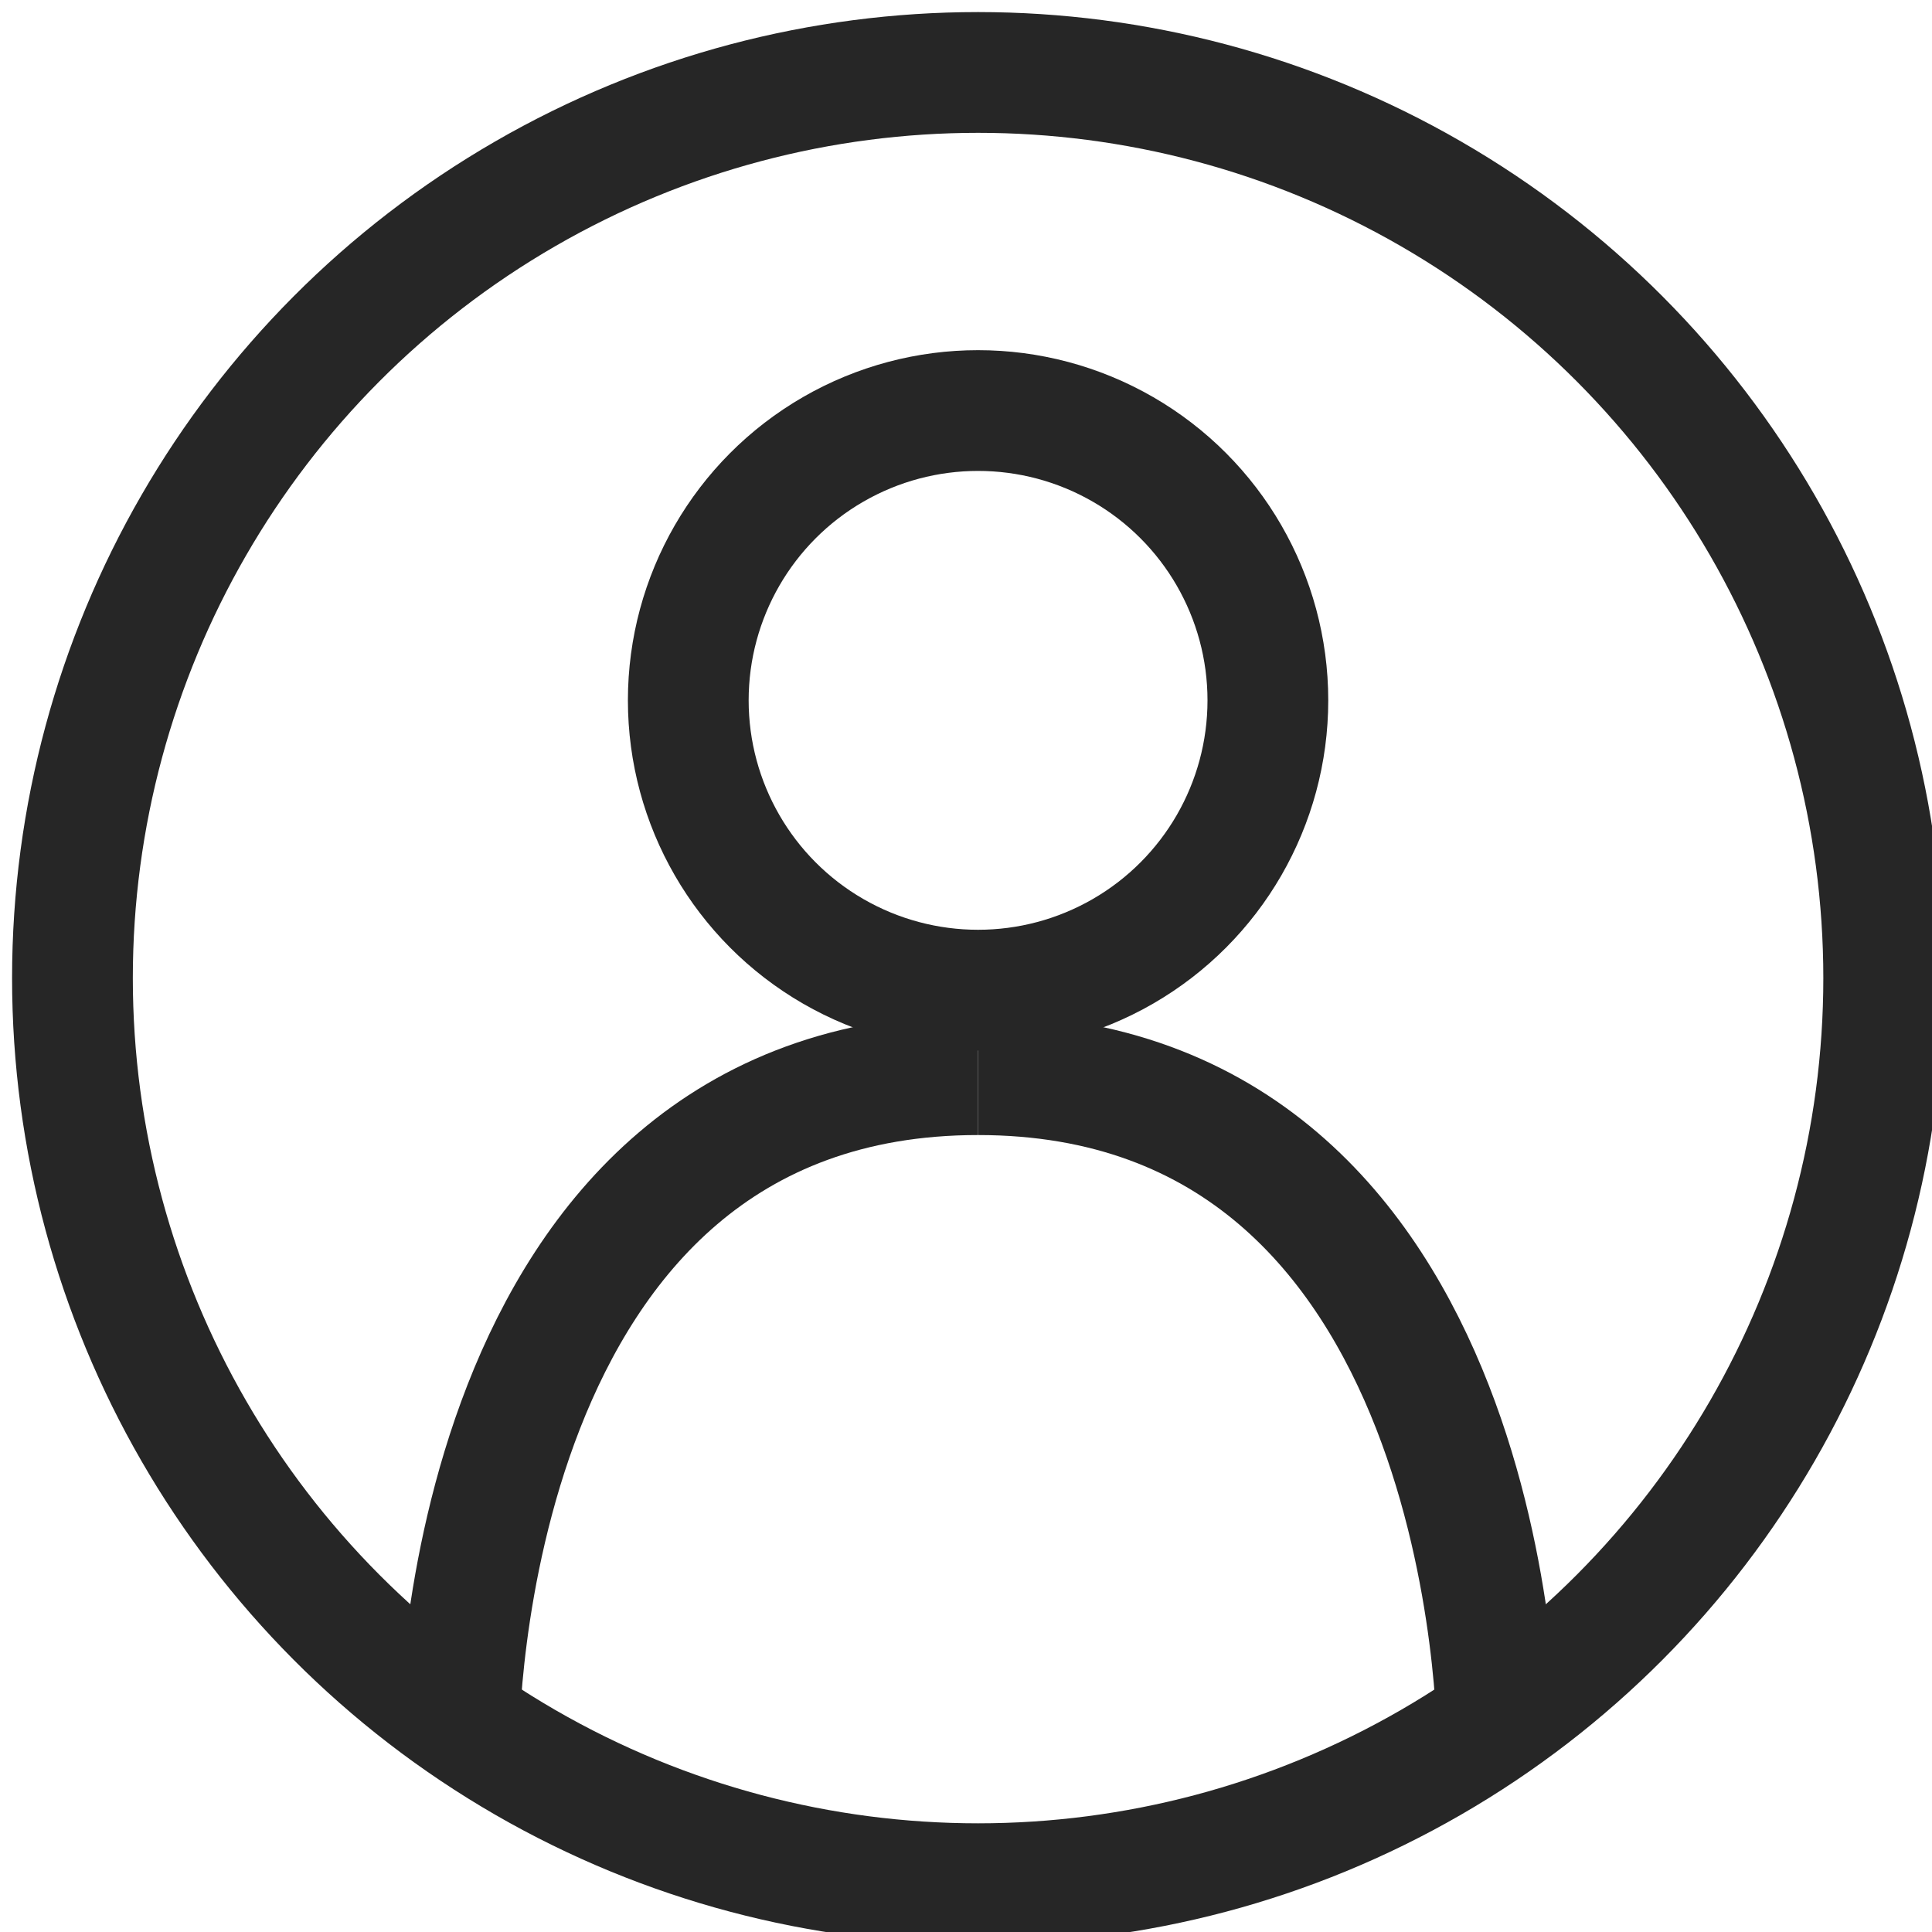 <?xml version="1.0" encoding="utf-8"?>
<!-- Generator: Adobe Illustrator 24.0.0, SVG Export Plug-In . SVG Version: 6.00 Build 0)  -->
<svg version="1.1" id="Layer_1" xmlns="http://www.w3.org/2000/svg" xmlns:xlink="http://www.w3.org/1999/xlink" x="0px" y="0px"
	 viewBox="0 0 16 16" style="enable-background:new 0 0 16 16;" xml:space="preserve">
<style type="text/css">
	.st0{fill:#262626;}
	.st1{fill:#FFFFFF;}
	.st2{fill:none;stroke:#FFFFFF;stroke-miterlimit:10;}
	.st3{fill:none;stroke:#FFFFFF;stroke-width:1.5;stroke-miterlimit:10;}
	.st4{fill:none;stroke:#FFFFFF;stroke-linecap:round;stroke-linejoin:round;stroke-miterlimit:10;}
	.st5{opacity:0.43;}
	.st6{clip-path:url(#SVGID_2_);}
	.st7{clip-path:url(#SVGID_4_);enable-background:new    ;}
	.st8{clip-path:url(#SVGID_6_);}
	.st9{clip-path:url(#SVGID_8_);}
	.st10{clip-path:url(#SVGID_10_);fill:#FFFFFF;}
	.st11{clip-path:url(#SVGID_12_);}
	.st12{clip-path:url(#SVGID_14_);enable-background:new    ;}
	.st13{clip-path:url(#SVGID_16_);}
	.st14{clip-path:url(#SVGID_18_);}
	.st15{clip-path:url(#SVGID_20_);fill:#FFFFFF;}
	.st16{fill:none;stroke:#262626;stroke-miterlimit:10;}
	.st17{fill:none;stroke:#000000;stroke-linecap:round;stroke-linejoin:round;stroke-miterlimit:10;}
	.st18{fill:none;stroke:#1E43A3;stroke-linecap:round;stroke-linejoin:round;stroke-miterlimit:10;}
	.st19{fill:#1E43A3;}
	.st20{fill:none;stroke:#262626;stroke-linecap:round;stroke-linejoin:round;stroke-miterlimit:10;}
	.st21{fill:none;stroke:#262626;stroke-linejoin:round;stroke-miterlimit:10;}
</style>
<g class="st5">
	<defs>
		<rect id="SVGID_1_" x="-45.6" y="-85.1" class="st5" width="15.2" height="16"/>
	</defs>
	<clipPath id="SVGID_2_">
		<use xlink:href="#SVGID_1_"  style="overflow:visible;"/>
	</clipPath>
	<g class="st6">
		<defs>
			<rect id="SVGID_3_" x="-72.9" y="-471" width="1355.3" height="963.8"/>
		</defs>
		<clipPath id="SVGID_4_">
			<use xlink:href="#SVGID_3_"  style="overflow:visible;"/>
		</clipPath>
	</g>
</g>
<g class="st5">
	<defs>
		<rect id="SVGID_11_" x="-15.6" y="-110.1" class="st5" width="15.2" height="16"/>
	</defs>
	<clipPath id="SVGID_6_">
		<use xlink:href="#SVGID_11_"  style="overflow:visible;"/>
	</clipPath>
	<g class="st8">
		<defs>
			<rect id="SVGID_13_" x="-42.9" y="-496" width="1355.3" height="963.8"/>
		</defs>
		<clipPath id="SVGID_8_">
			<use xlink:href="#SVGID_13_"  style="overflow:visible;"/>
		</clipPath>
	</g>
</g>
<circle class="st20" cx="8.1" cy="5.8" r="2.4"/>
<circle class="st20" cx="8.1" cy="8.1" r="7.5"/>
<path class="st21" d="M3.8,14.4c0,0,0-5.5,4.3-5.5"/>
<path class="st21" d="M12.4,14.4c0,0,0-5.5-4.3-5.5"/>
</svg>
